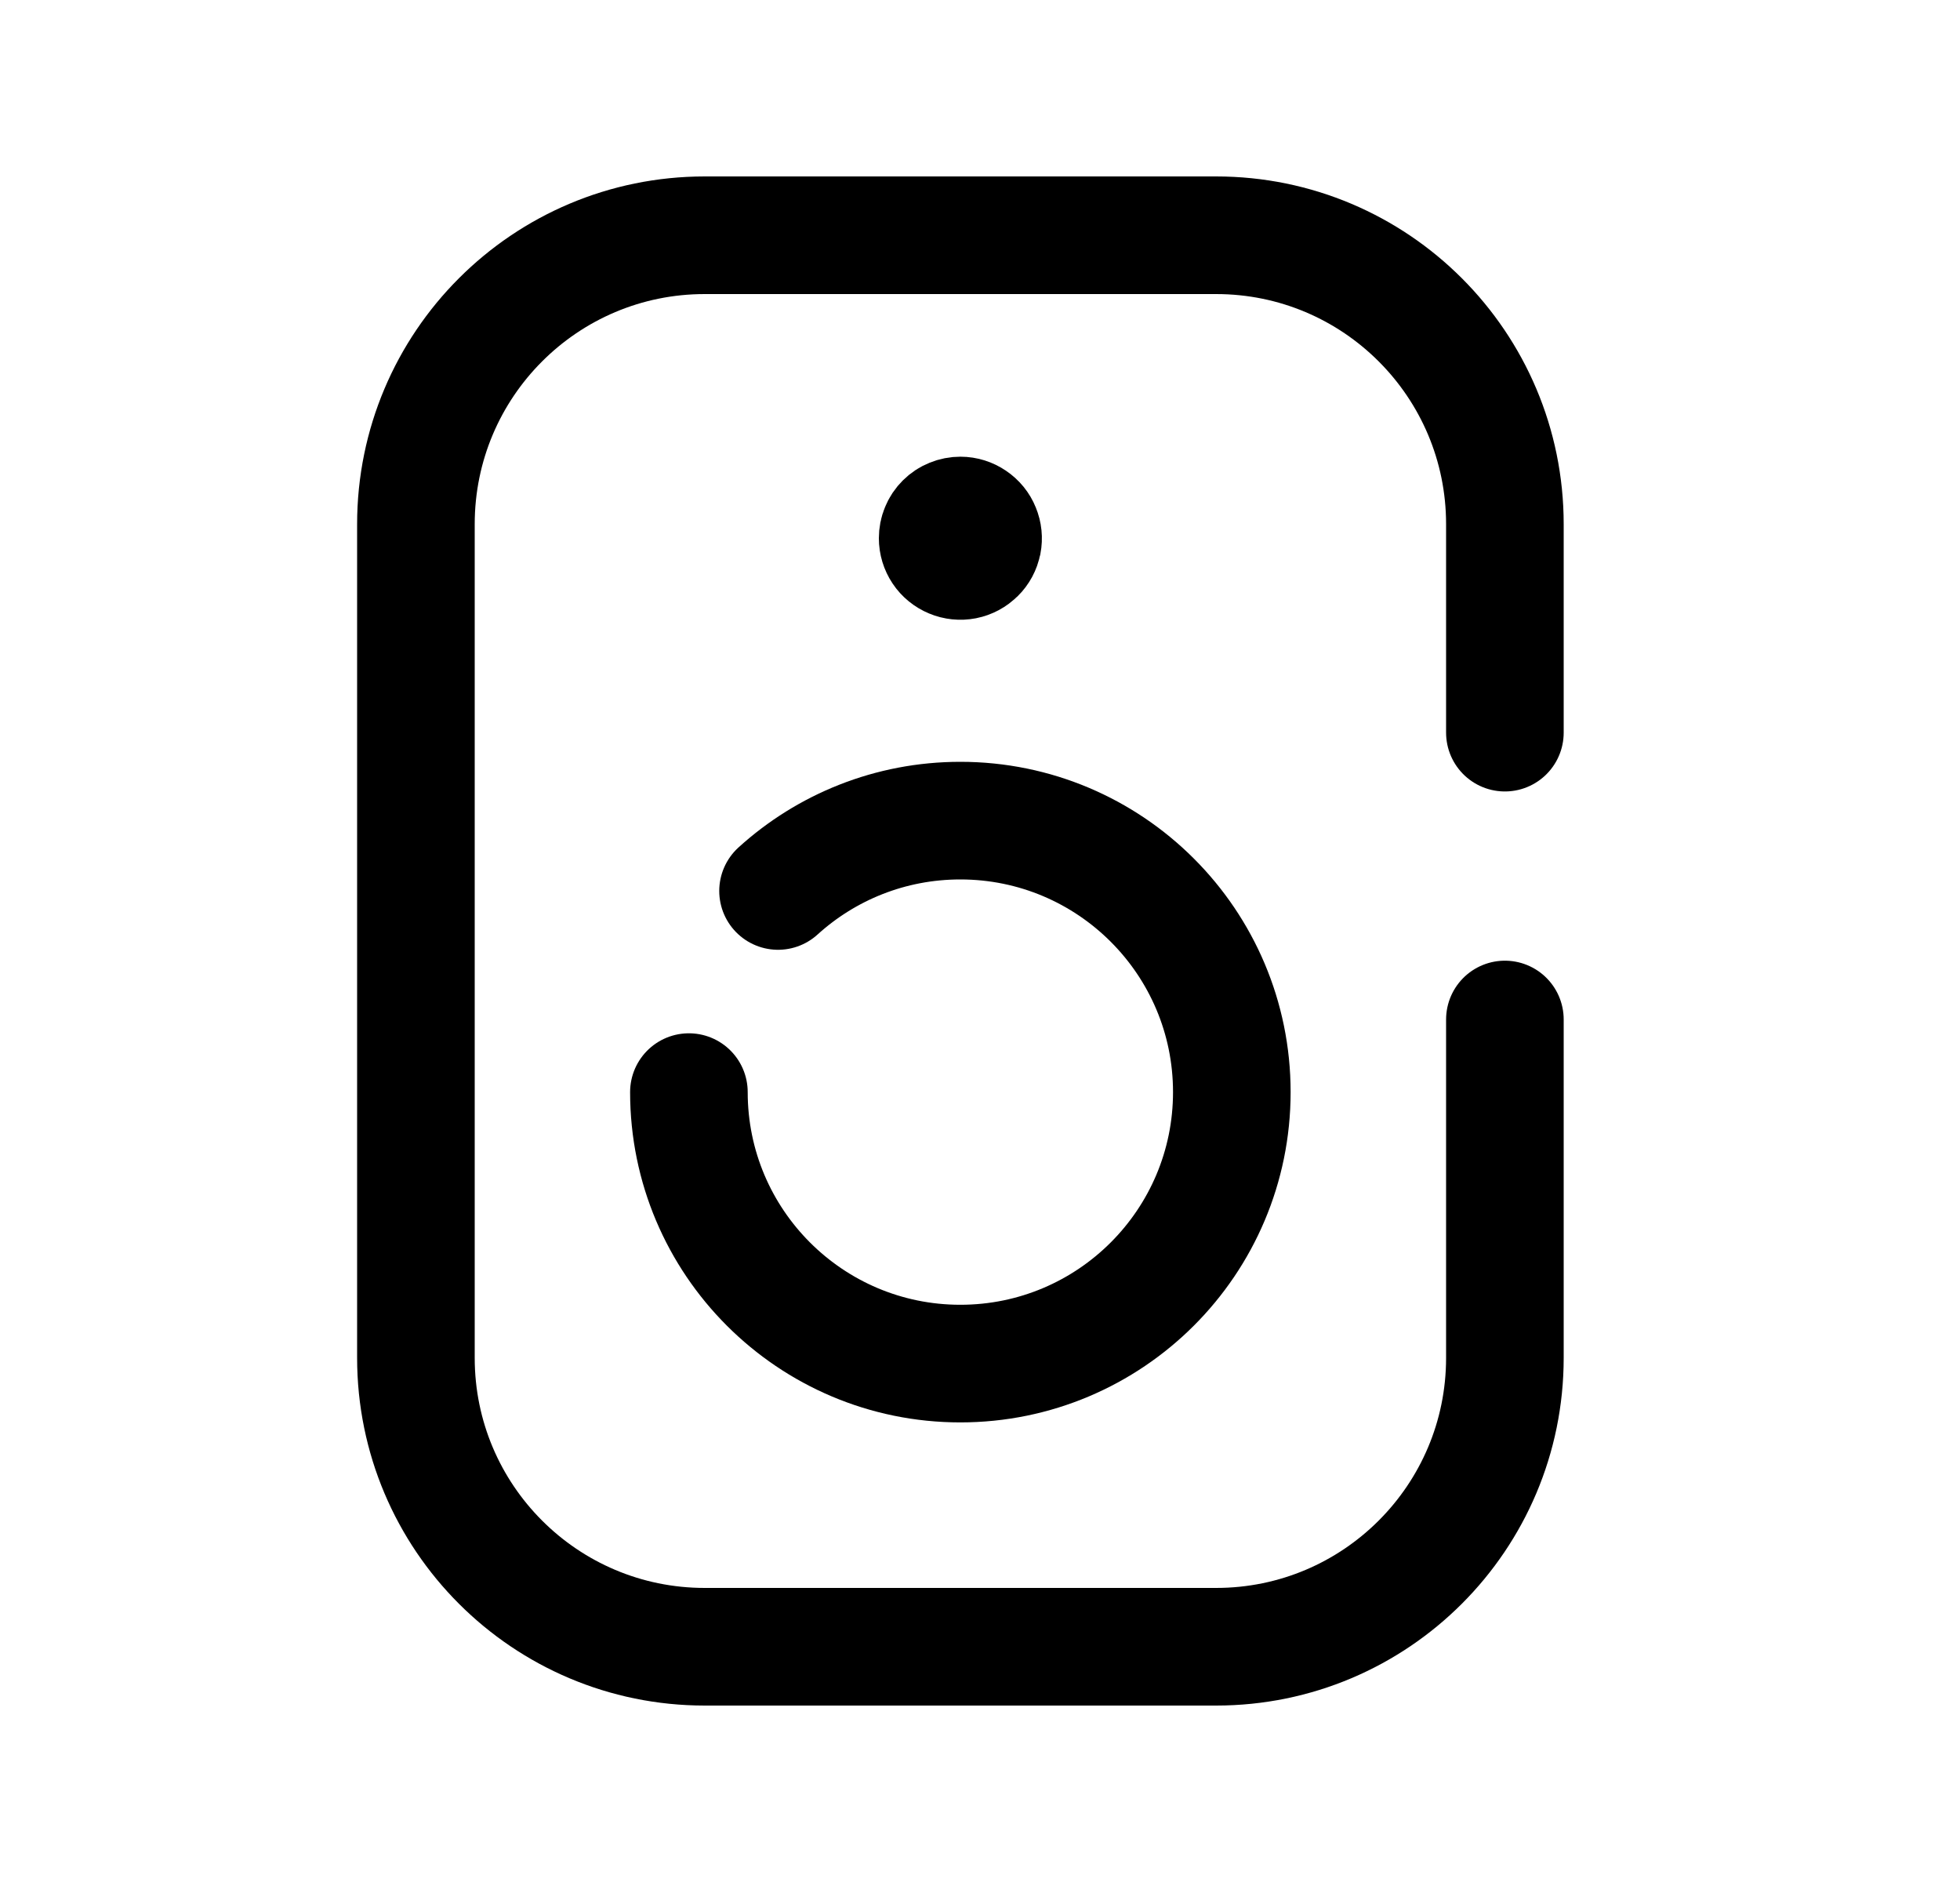 <svg width="25" height="24" viewBox="0 0 25 24" fill="none" xmlns="http://www.w3.org/2000/svg">
<path d="M19.195 13.001V17.316C19.195 19.351 17.546 21 15.511 21H8.989C6.954 21 5.305 19.351 5.305 17.316V6.685C5.305 4.649 6.954 3 8.989 3H15.511C17.546 3 19.195 4.649 19.195 6.685V9.343" stroke="black" stroke-width="1.5" stroke-linecap="round" stroke-linejoin="round"/>
<path d="M8.787 13.927C8.787 15.839 10.338 17.389 12.249 17.389C14.161 17.389 15.712 15.839 15.712 13.927C15.712 12.015 14.161 10.465 12.249 10.465C11.355 10.465 10.539 10.804 9.924 11.362" stroke="black" stroke-width="1.5" stroke-linecap="round" stroke-linejoin="round"/>
<path d="M12.192 6.81V6.833M12.251 6.574C12.308 6.574 12.364 6.592 12.411 6.624C12.459 6.656 12.496 6.701 12.517 6.754C12.539 6.807 12.545 6.865 12.534 6.921C12.522 6.977 12.495 7.029 12.454 7.069C12.413 7.109 12.362 7.137 12.306 7.148C12.249 7.159 12.191 7.153 12.139 7.131C12.086 7.109 12.04 7.072 12.009 7.025C11.977 6.977 11.96 6.921 11.96 6.864C11.96 6.826 11.967 6.788 11.982 6.753C11.996 6.717 12.018 6.685 12.045 6.658C12.072 6.631 12.104 6.61 12.139 6.596C12.175 6.581 12.213 6.574 12.251 6.574Z" stroke="black" stroke-width="1.5" stroke-linecap="round" stroke-linejoin="round"/>
</svg>